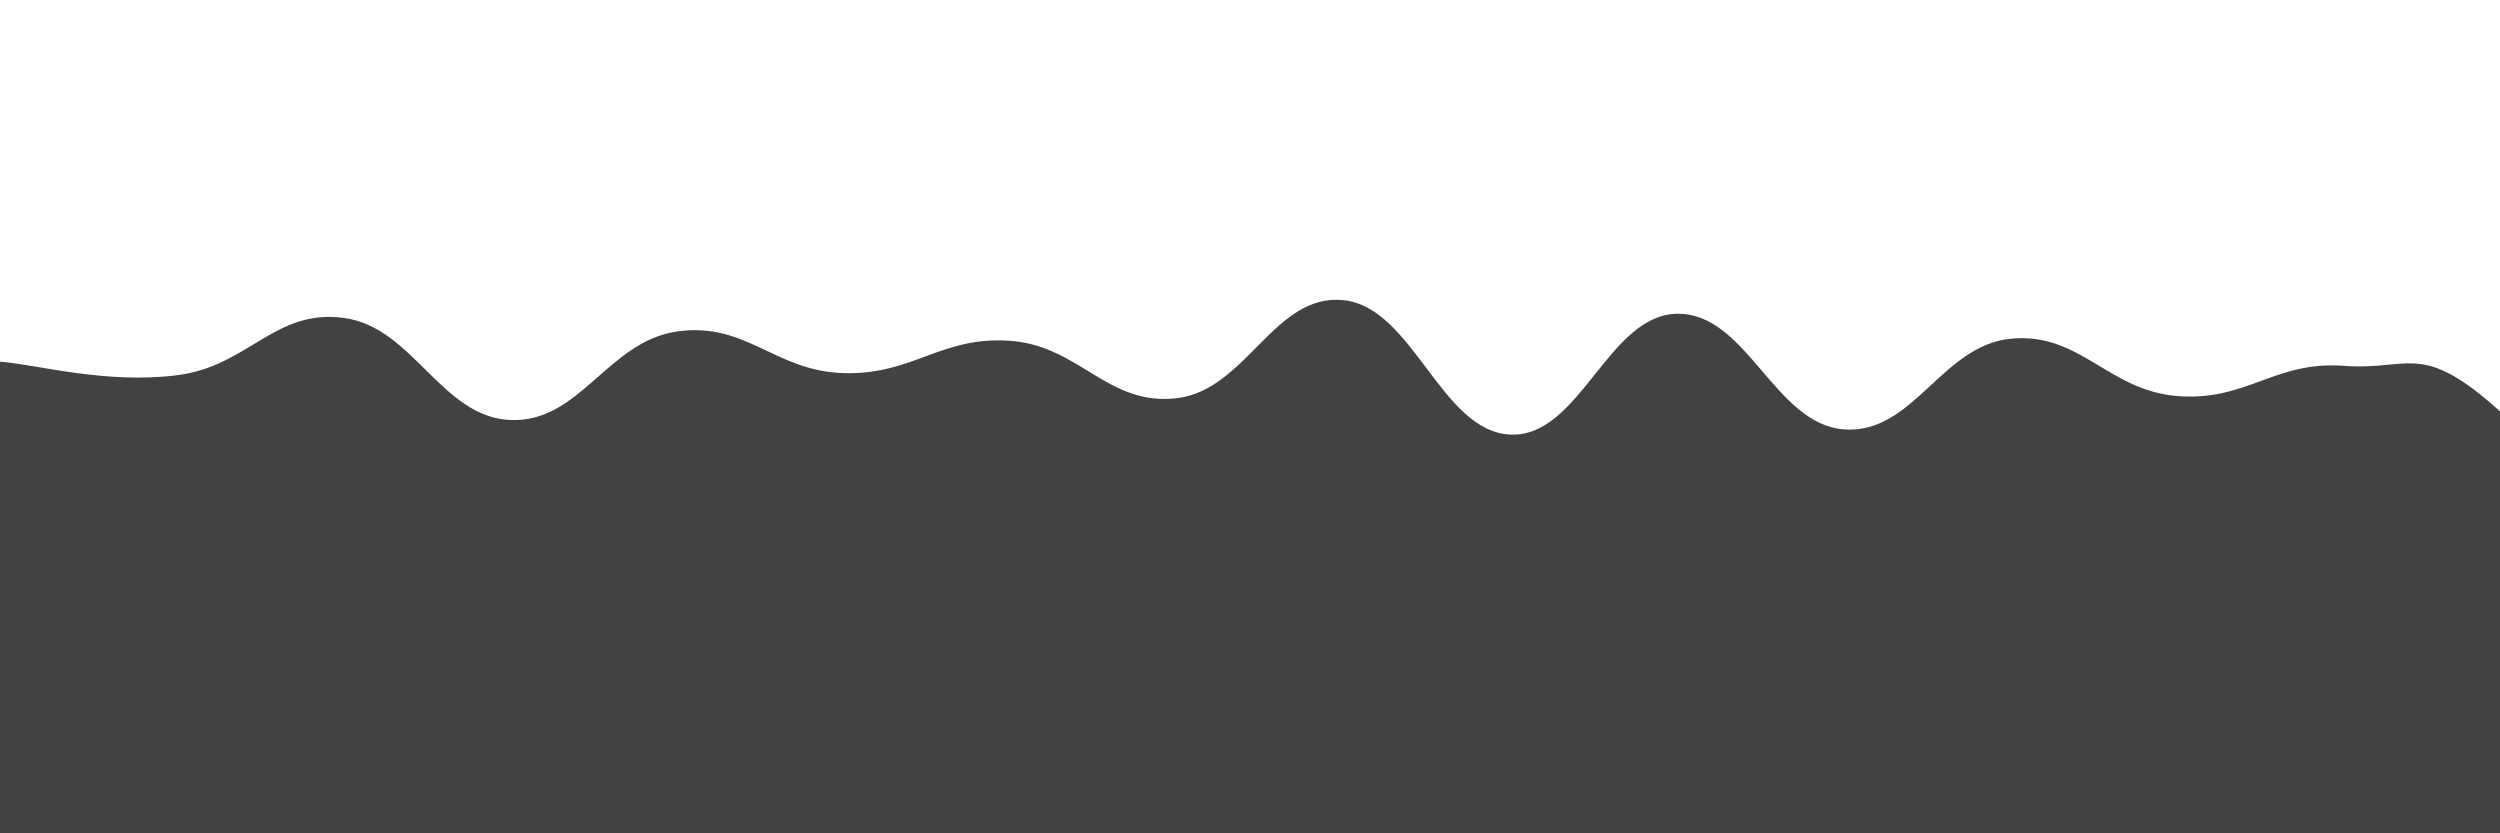 <svg xmlns="http://www.w3.org/2000/svg" version="1.1" xmlns:xlink="http://www.w3.org/1999/xlink" xmlns:svgjs="http://svgjs.dev/svgjs" viewBox="0 0 2400 800" opacity="0.74"><defs><linearGradient x1="50%" y1="0%" x2="50%" y2="100%" id="sssurf-grad"><stop stop-color="hsl(208, 77%, 50%)" stop-opacity="1" offset="0%"></stop><stop stop-color="hsl(208, 74%, 93%)" stop-opacity="1" offset="100%"></stop></linearGradient></defs><g fill="url(#sssurf-grad)" transform="matrix(1,0,0,1,10.13,312.203)"><path d="M-10,10C25.417,12.708,91.25,31.75,160,23C228.75,14.25,253.333,-40.958,320,-32C386.667,-23.042,413.333,63.292,480,66C546.667,68.708,573.333,-9.625,640,-19C706.667,-28.375,733.333,19.125,800,21C866.667,22.875,893.333,-15,960,-10C1026.667,-5,1053.333,53.125,1120,45C1186.667,36.875,1213.333,-56.292,1280,-49C1346.667,-41.708,1373.333,77.292,1440,80C1506.667,82.708,1533.333,-34.958,1600,-36C1666.667,-37.042,1693.333,70,1760,75C1826.667,80,1853.333,-5.333,1920,-12C1986.667,-18.667,2013.333,37.583,2080,43C2146.667,48.417,2173.333,9,2240,14C2306.667,19,2314.583,-13.417,2400,67C2485.417,147.417,3254.167,226.458,2650,400C2045.833,573.542,156.25,795.833,-500,900" transform="matrix(1,0,0,1,0,25)" opacity="0.05"></path><path d="M-10,10C25.417,12.708,91.25,31.75,160,23C228.75,14.25,253.333,-40.958,320,-32C386.667,-23.042,413.333,63.292,480,66C546.667,68.708,573.333,-9.625,640,-19C706.667,-28.375,733.333,19.125,800,21C866.667,22.875,893.333,-15,960,-10C1026.667,-5,1053.333,53.125,1120,45C1186.667,36.875,1213.333,-56.292,1280,-49C1346.667,-41.708,1373.333,77.292,1440,80C1506.667,82.708,1533.333,-34.958,1600,-36C1666.667,-37.042,1693.333,70,1760,75C1826.667,80,1853.333,-5.333,1920,-12C1986.667,-18.667,2013.333,37.583,2080,43C2146.667,48.417,2173.333,9,2240,14C2306.667,19,2314.583,-13.417,2400,67C2485.417,147.417,3254.167,226.458,2650,400C2045.833,573.542,156.25,795.833,-500,900" transform="matrix(1,0,0,1,0,50)" opacity="0.37"></path><path d="M-10,10C25.417,12.708,91.25,31.75,160,23C228.75,14.25,253.333,-40.958,320,-32C386.667,-23.042,413.333,63.292,480,66C546.667,68.708,573.333,-9.625,640,-19C706.667,-28.375,733.333,19.125,800,21C866.667,22.875,893.333,-15,960,-10C1026.667,-5,1053.333,53.125,1120,45C1186.667,36.875,1213.333,-56.292,1280,-49C1346.667,-41.708,1373.333,77.292,1440,80C1506.667,82.708,1533.333,-34.958,1600,-36C1666.667,-37.042,1693.333,70,1760,75C1826.667,80,1853.333,-5.333,1920,-12C1986.667,-18.667,2013.333,37.583,2080,43C2146.667,48.417,2173.333,9,2240,14C2306.667,19,2314.583,-13.417,2400,67C2485.417,147.417,3254.167,226.458,2650,400C2045.833,573.542,156.25,795.833,-500,900" transform="matrix(1,0,0,1,0,75)" opacity="0.68"></path><path d="M-10,10C25.417,12.708,91.25,31.75,160,23C228.75,14.25,253.333,-40.958,320,-32C386.667,-23.042,413.333,63.292,480,66C546.667,68.708,573.333,-9.625,640,-19C706.667,-28.375,733.333,19.125,800,21C866.667,22.875,893.333,-15,960,-10C1026.667,-5,1053.333,53.125,1120,45C1186.667,36.875,1213.333,-56.292,1280,-49C1346.667,-41.708,1373.333,77.292,1440,80C1506.667,82.708,1533.333,-34.958,1600,-36C1666.667,-37.042,1693.333,70,1760,75C1826.667,80,1853.333,-5.333,1920,-12C1986.667,-18.667,2013.333,37.583,2080,43C2146.667,48.417,2173.333,9,2240,14C2306.667,19,2314.583,-13.417,2400,67C2485.417,147.417,3254.167,226.458,2650,400C2045.833,573.542,156.25,795.833,-500,900" transform="matrix(1,0,0,1,0,100)" opacity="1.00"></path></g></svg>